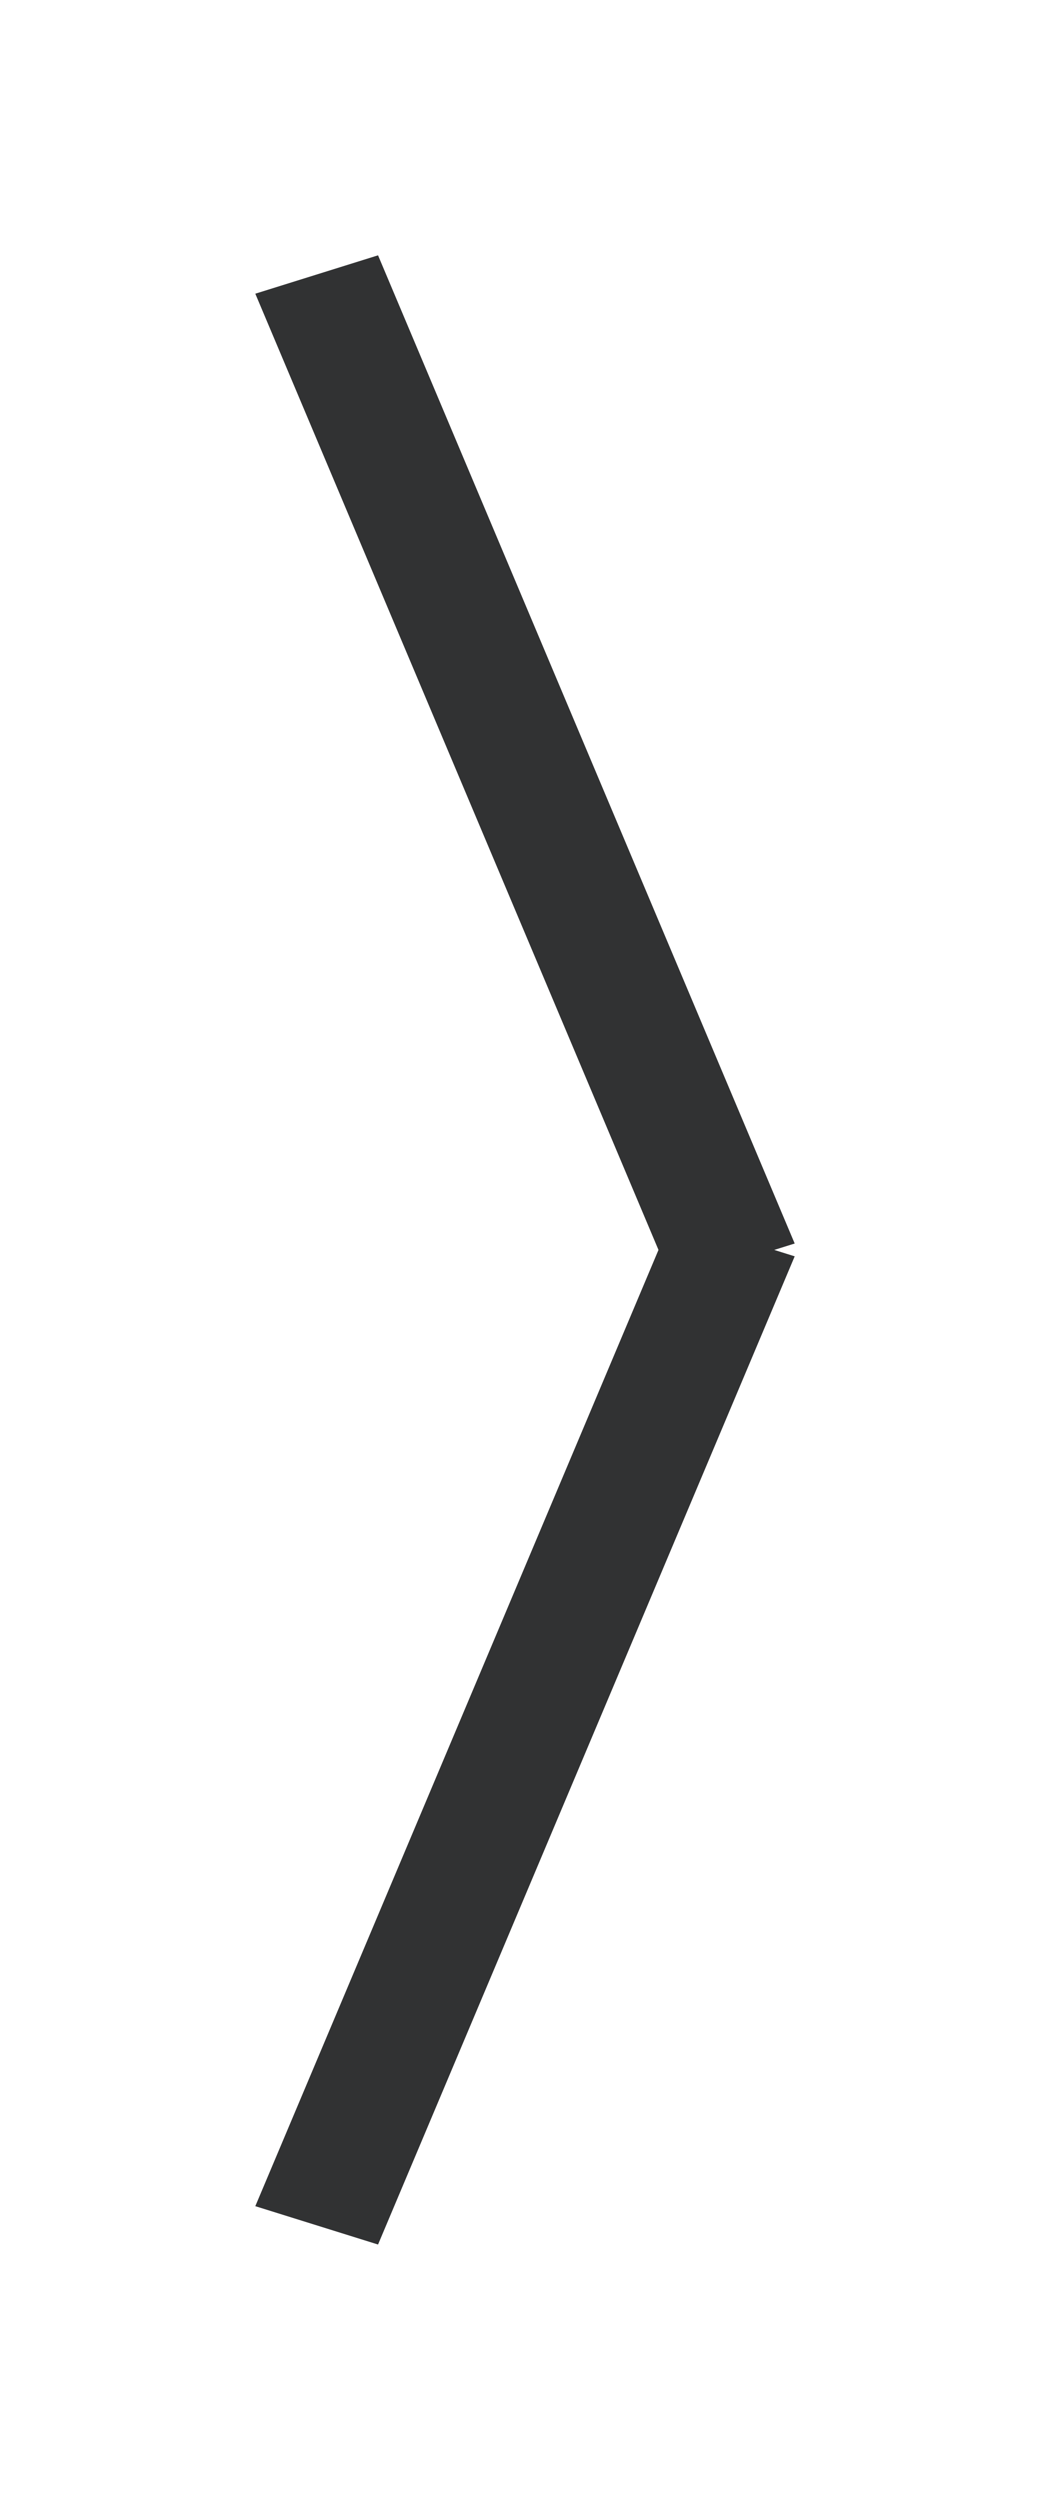 <svg xmlns="http://www.w3.org/2000/svg" xmlns:xlink="http://www.w3.org/1999/xlink" width="37.015" height="88.12" viewBox="0 0 37.015 88.12">
  <defs>
    <filter id="Union_13" x="0" y="0" width="37.015" height="88.12" filterUnits="userSpaceOnUse">
      <feOffset dy="3" input="SourceAlpha"/>
      <feGaussianBlur stdDeviation="3" result="blur"/>
      <feFlood flood-opacity="0.161"/>
      <feComposite operator="in" in2="blur"/>
      <feComposite in="SourceGraphic"/>
    </filter>
  </defs>
  <g id="arrow" transform="translate(9 6)">
    <g transform="matrix(1, 0, 0, 1, -9, -6)" filter="url(#Union_13)">
      <path id="Union_13-2" data-name="Union 13" d="M0,68.708,14.213,35,0,1.293,4.327-.06,19.015,34.774,18.293,35l.722.226L4.327,70.06Z" transform="translate(9 6.06)" fill="#313233"/>
    </g>
  </g>
</svg>
